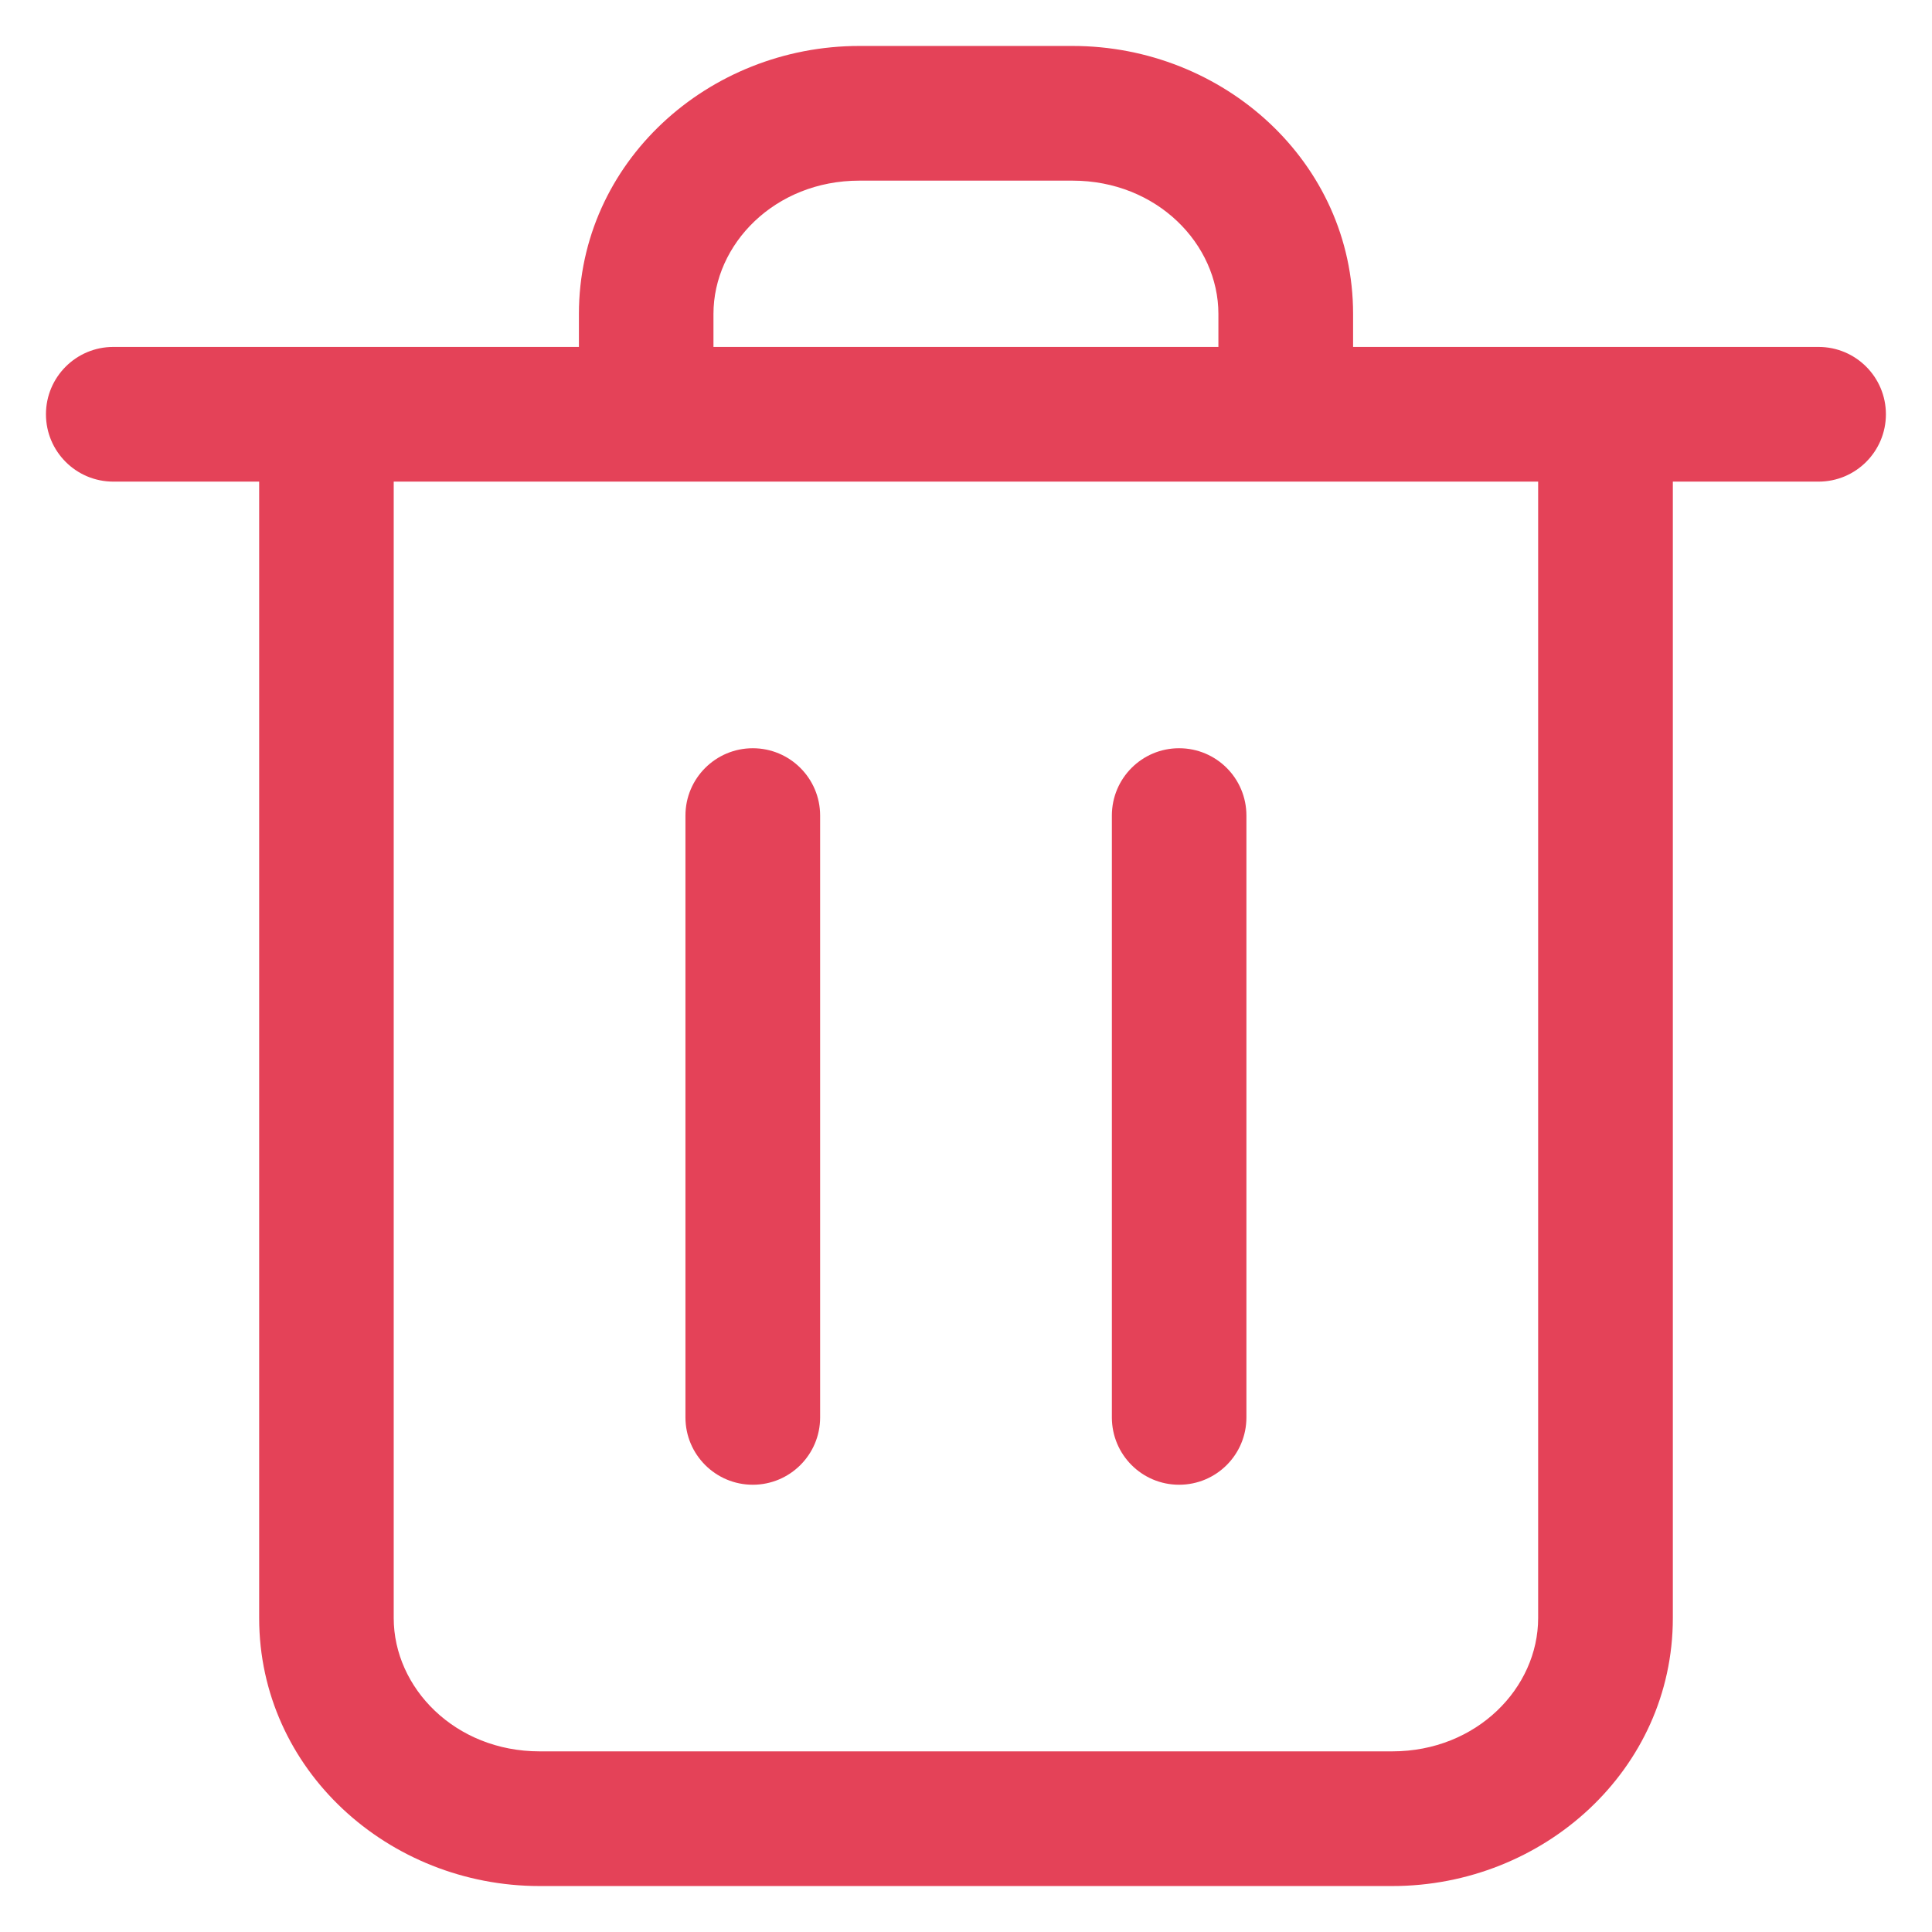<svg width="14" height="14" viewBox="0 0 14 14" fill="none" xmlns="http://www.w3.org/2000/svg">
<path fill-rule="evenodd" clip-rule="evenodd" d="M4.195 2.275C4.195 1.175 5.133 0.333 6.227 0.333H7.772C8.866 0.333 9.805 1.175 9.805 2.275V2.514H13.178C13.448 2.514 13.666 2.733 13.666 3.002C13.666 3.271 13.448 3.49 13.178 3.49H12.122V11.725C12.122 12.825 11.183 13.667 10.089 13.667H3.91C2.816 13.667 1.878 12.825 1.878 11.725V3.49H0.821C0.551 3.49 0.333 3.271 0.333 3.002C0.333 2.733 0.551 2.514 0.821 2.514H4.195V2.275ZM2.853 3.49V11.725C2.853 12.231 3.298 12.691 3.91 12.691H10.089C10.701 12.691 11.146 12.231 11.146 11.725V3.49H2.853ZM8.829 2.514H5.17V2.275C5.17 1.769 5.615 1.309 6.227 1.309H7.772C8.384 1.309 8.829 1.769 8.829 2.275V2.514ZM5.455 5.422C5.724 5.422 5.943 5.64 5.943 5.91V10.271C5.943 10.541 5.724 10.759 5.455 10.759C5.186 10.759 4.967 10.541 4.967 10.271V5.91C4.967 5.64 5.186 5.422 5.455 5.422ZM8.544 5.422C8.814 5.422 9.032 5.64 9.032 5.91V10.271C9.032 10.541 8.814 10.759 8.544 10.759C8.275 10.759 8.057 10.541 8.057 10.271V5.91C8.057 5.64 8.275 5.422 8.544 5.422Z" fill="#E44258"/>
</svg>
